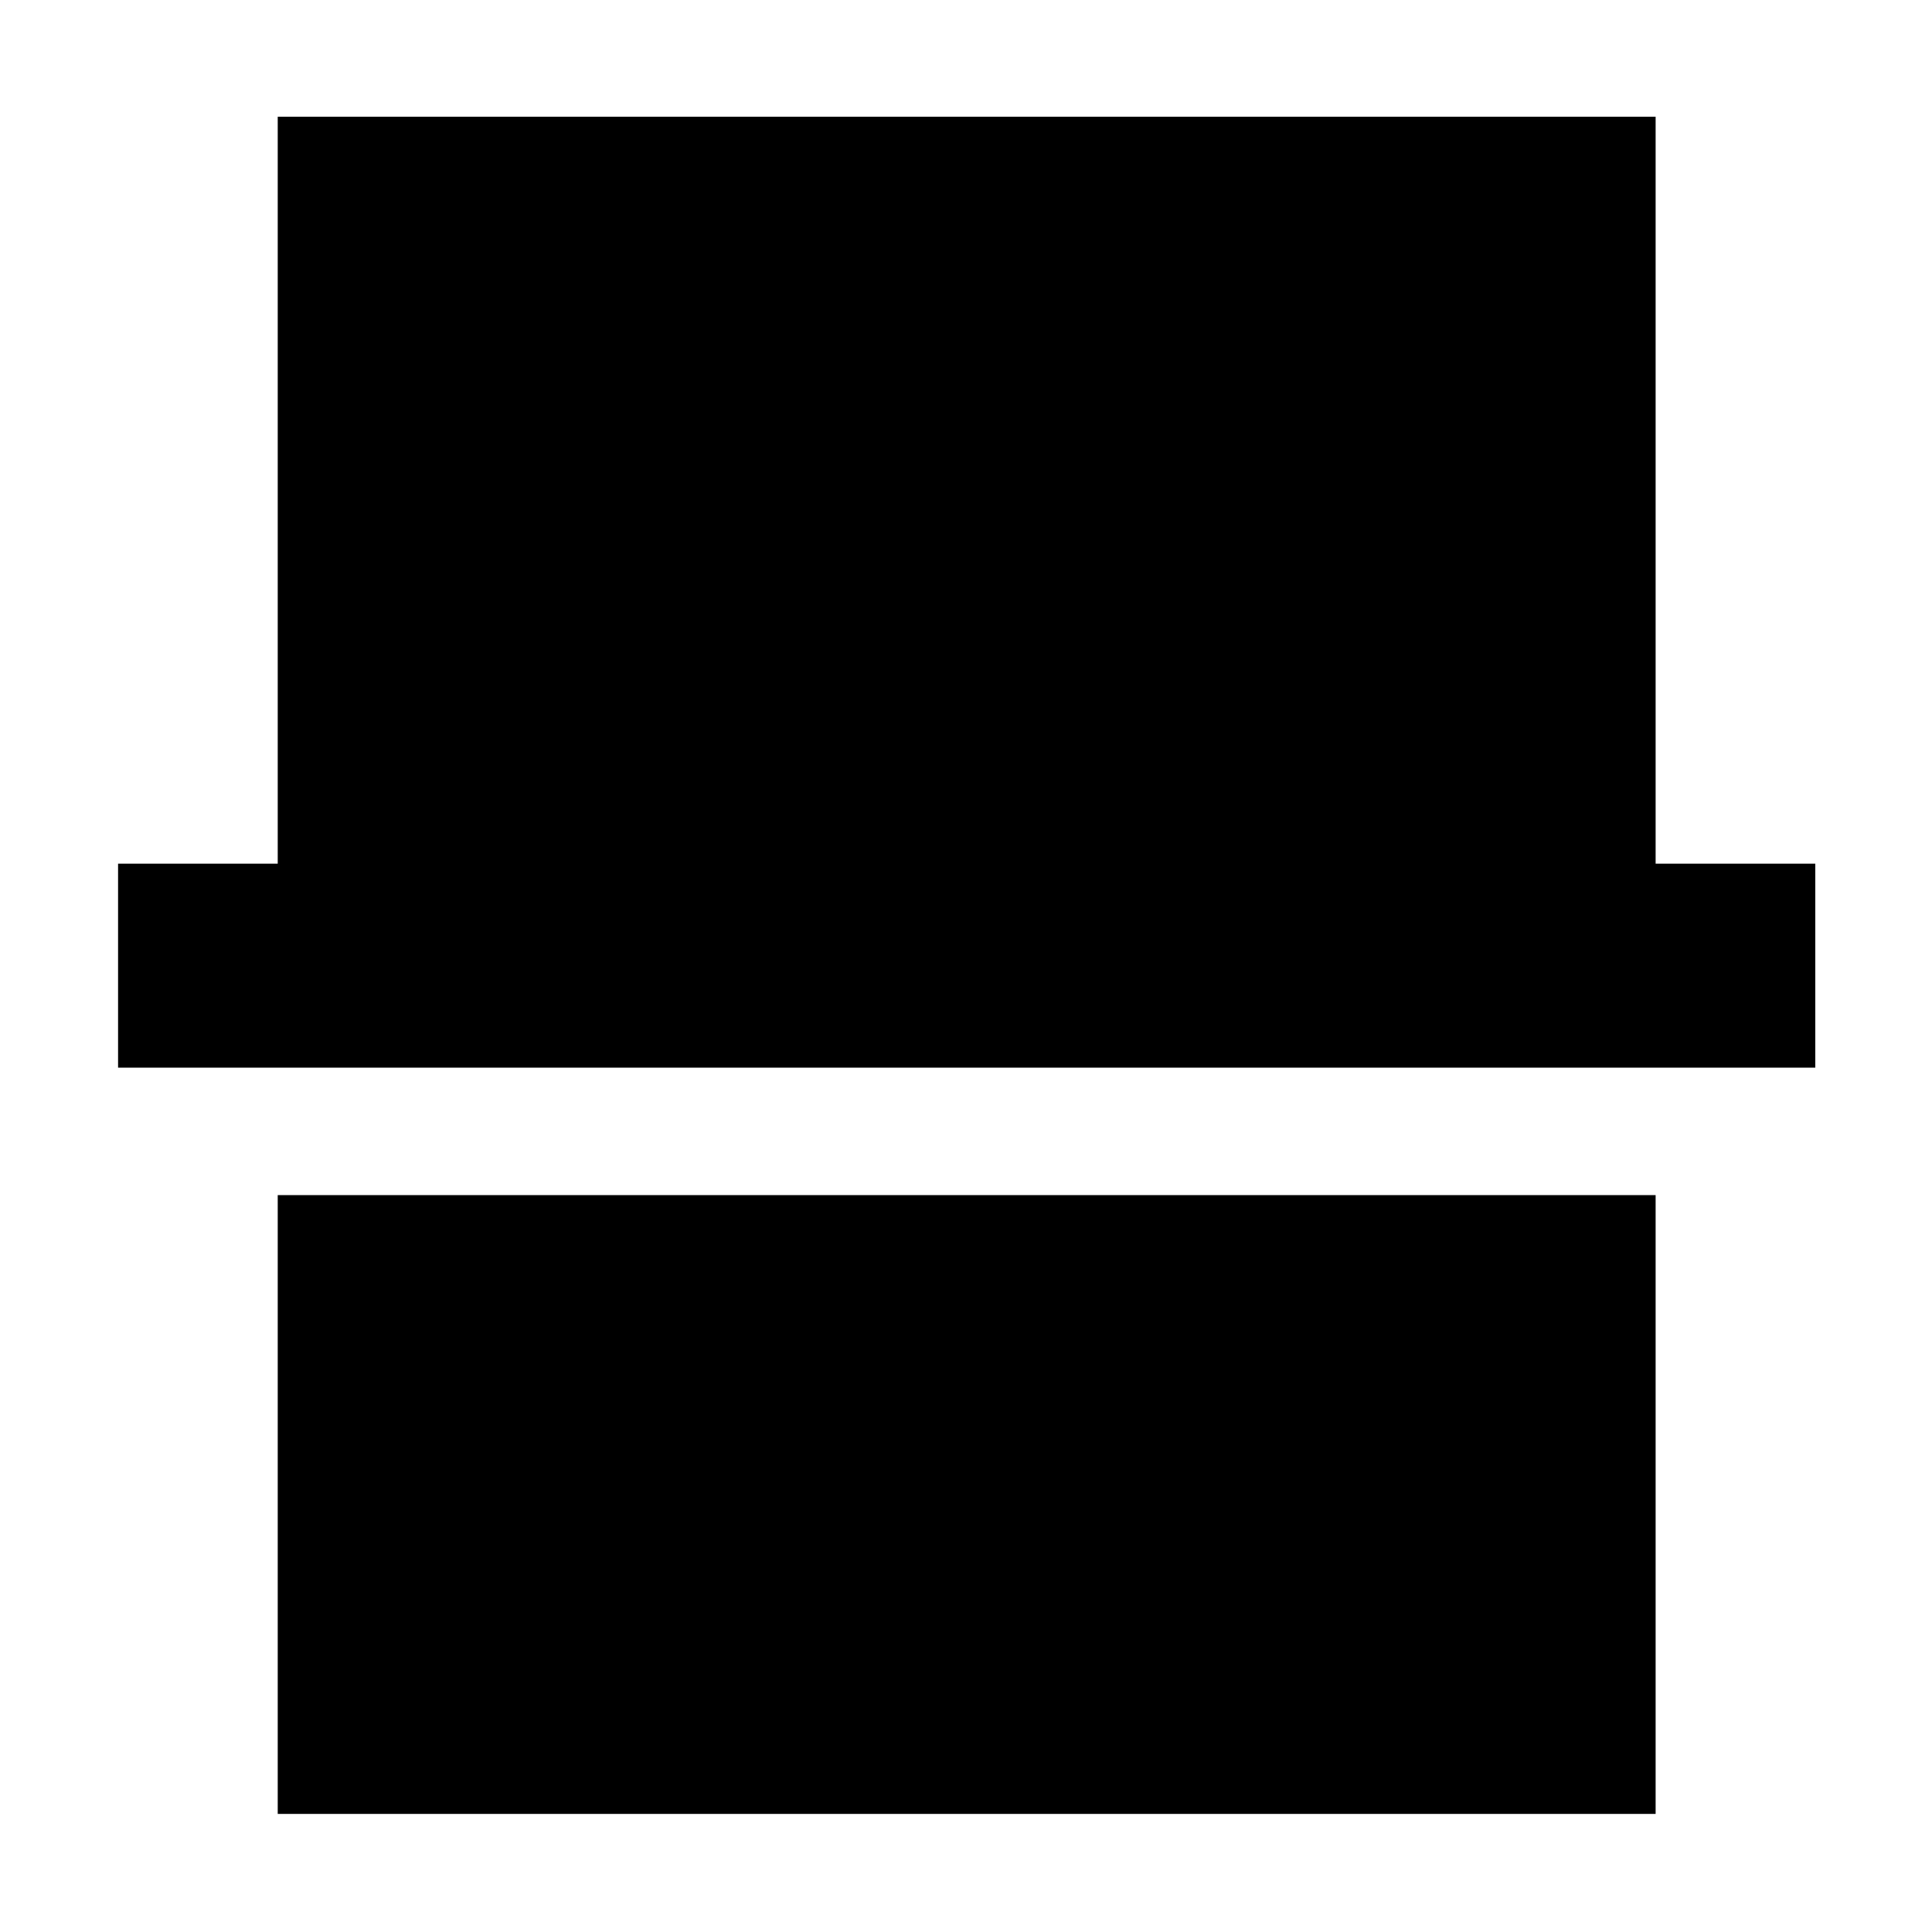 <svg xmlns="http://www.w3.org/2000/svg" height="40" viewBox="0 -960 960 960" width="40"><path d="M138-58.67v-307.5h684.67v307.5H138ZM58.67-429.5v-101.33H138V-902h684.67v371.17H902v101.33H58.67Z"/></svg>